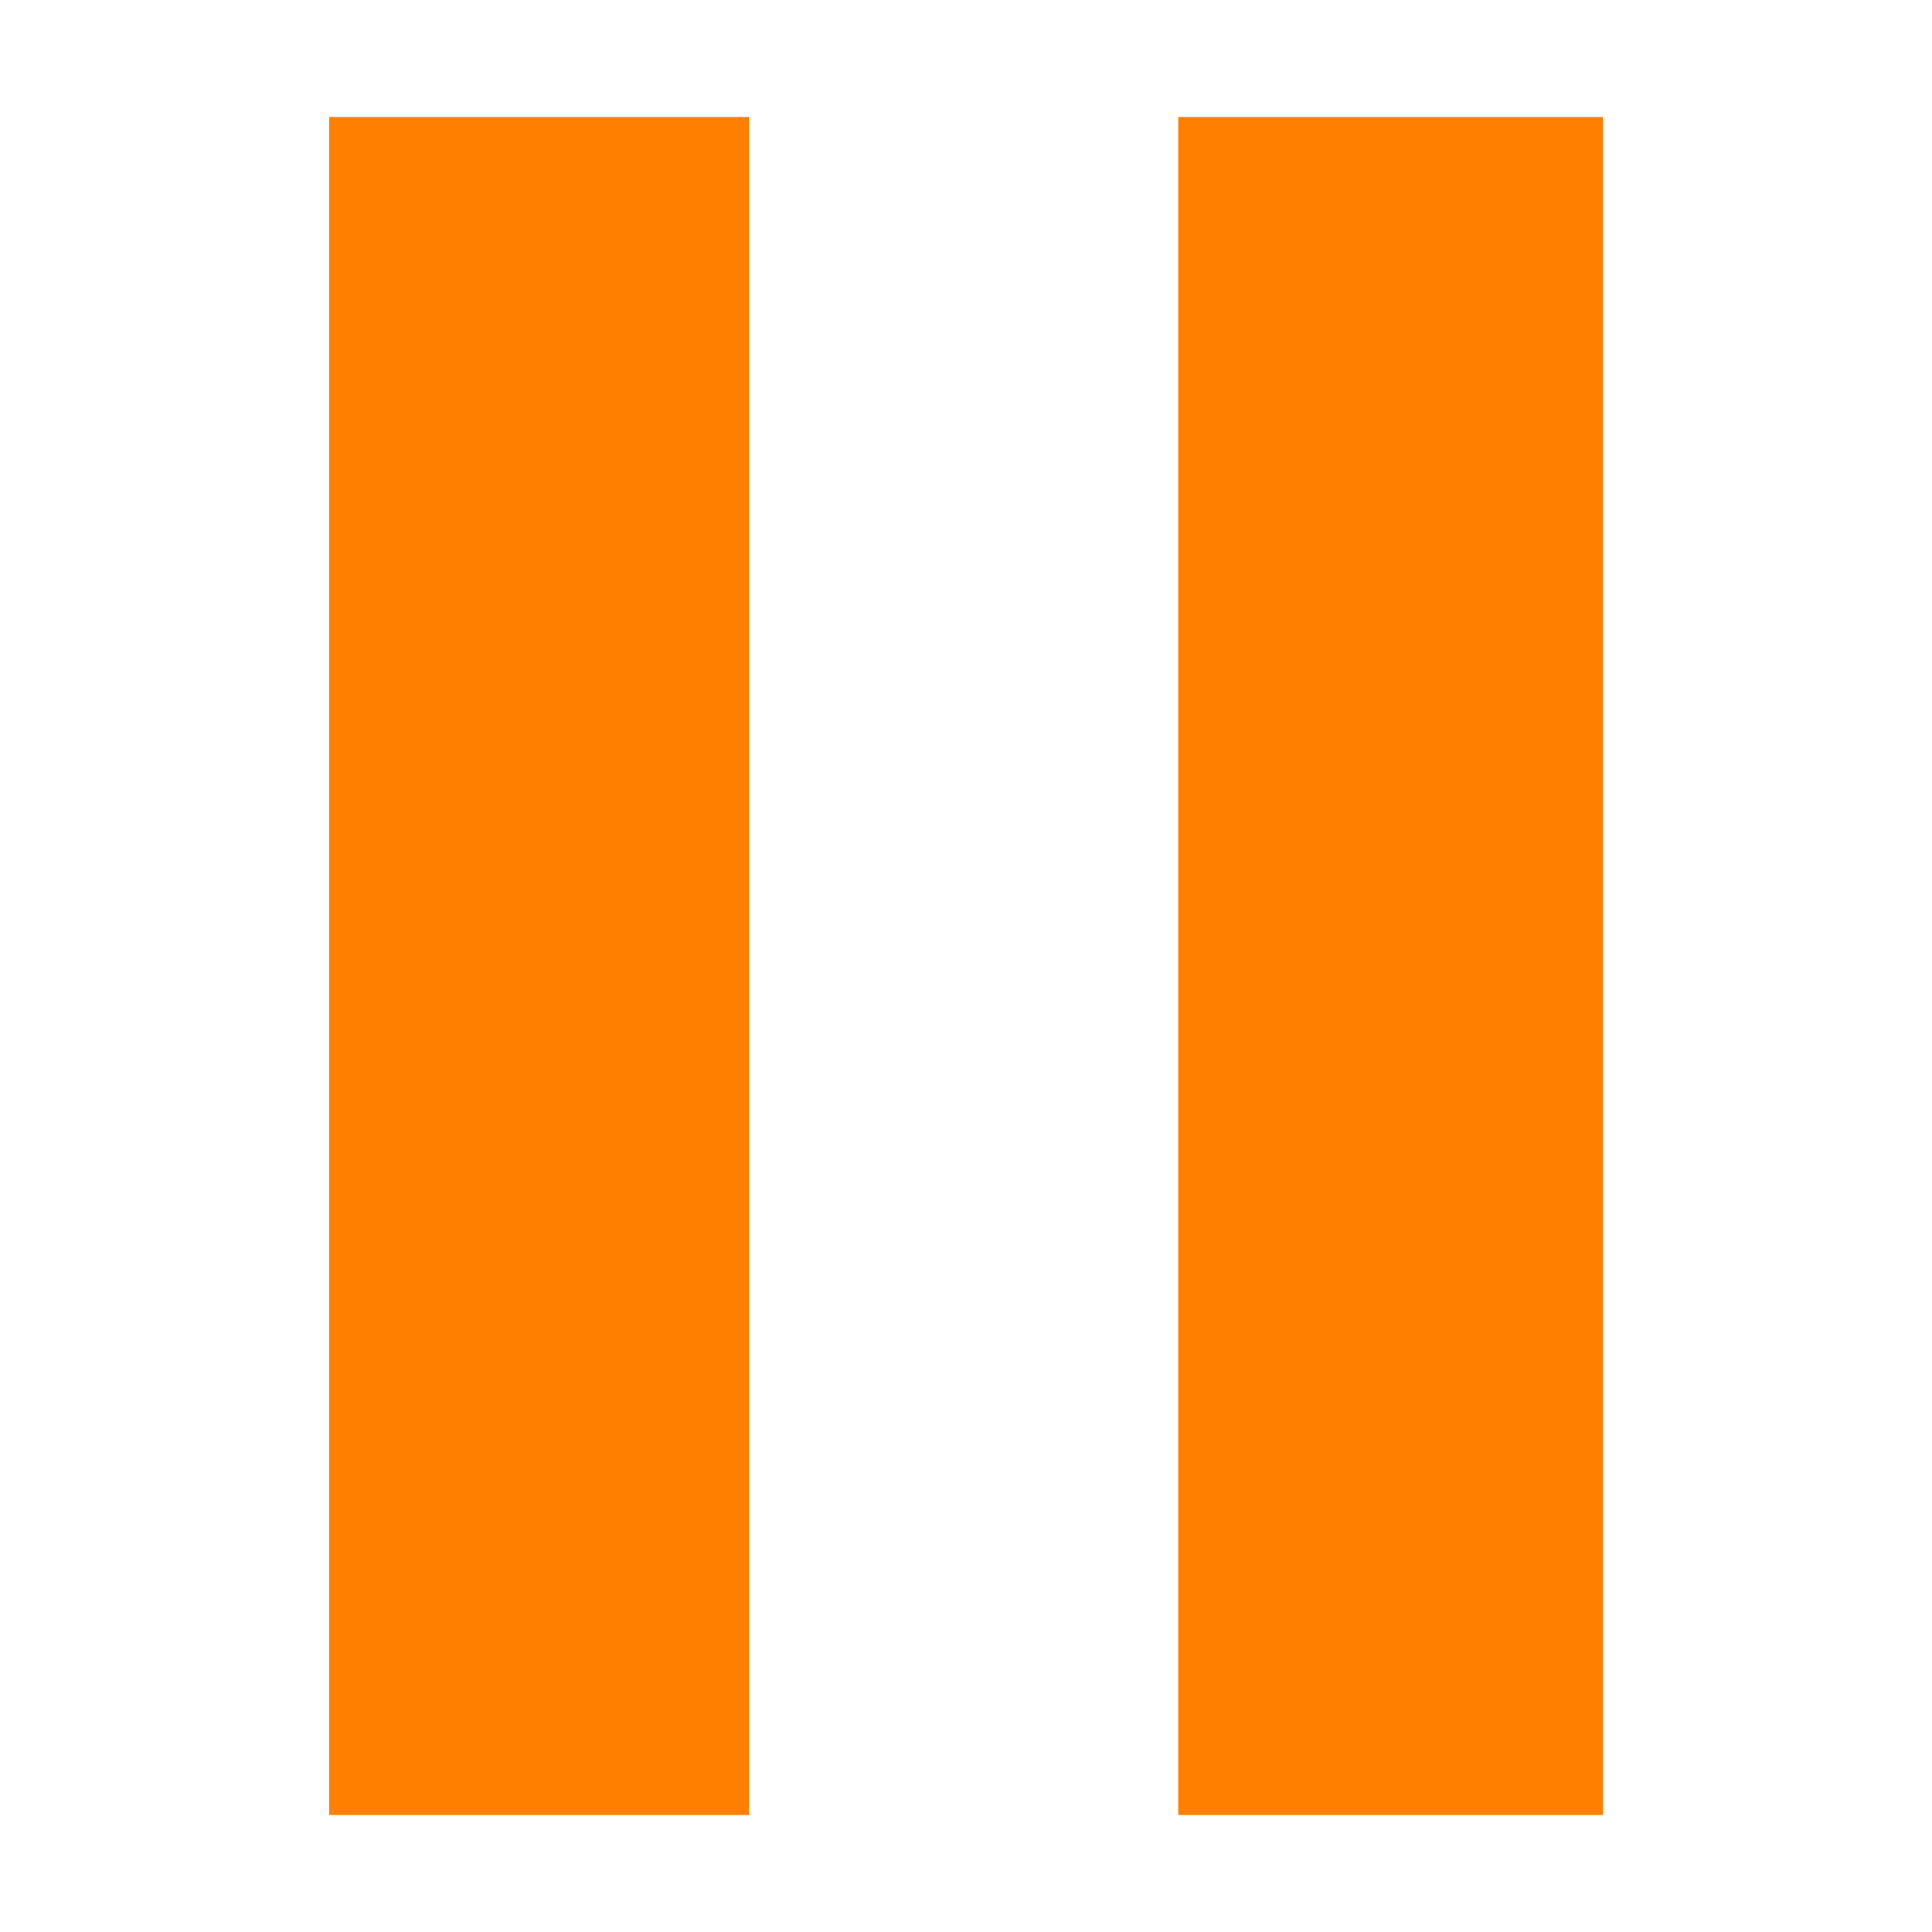 <?xml version="1.0" standalone="no"?><!DOCTYPE svg PUBLIC "-//W3C//DTD SVG 1.1//EN" "http://www.w3.org/Graphics/SVG/1.1/DTD/svg11.dtd"><svg t="1678790218517" class="icon" viewBox="0 0 1024 1024" version="1.1" xmlns="http://www.w3.org/2000/svg" p-id="3525" xmlns:xlink="http://www.w3.org/1999/xlink" width="64" height="64"><path d="M174.5 62h222.5v900H174.5V62z m450 0h225v900h-225V62z" fill="#FF7F00" p-id="3526"></path></svg>